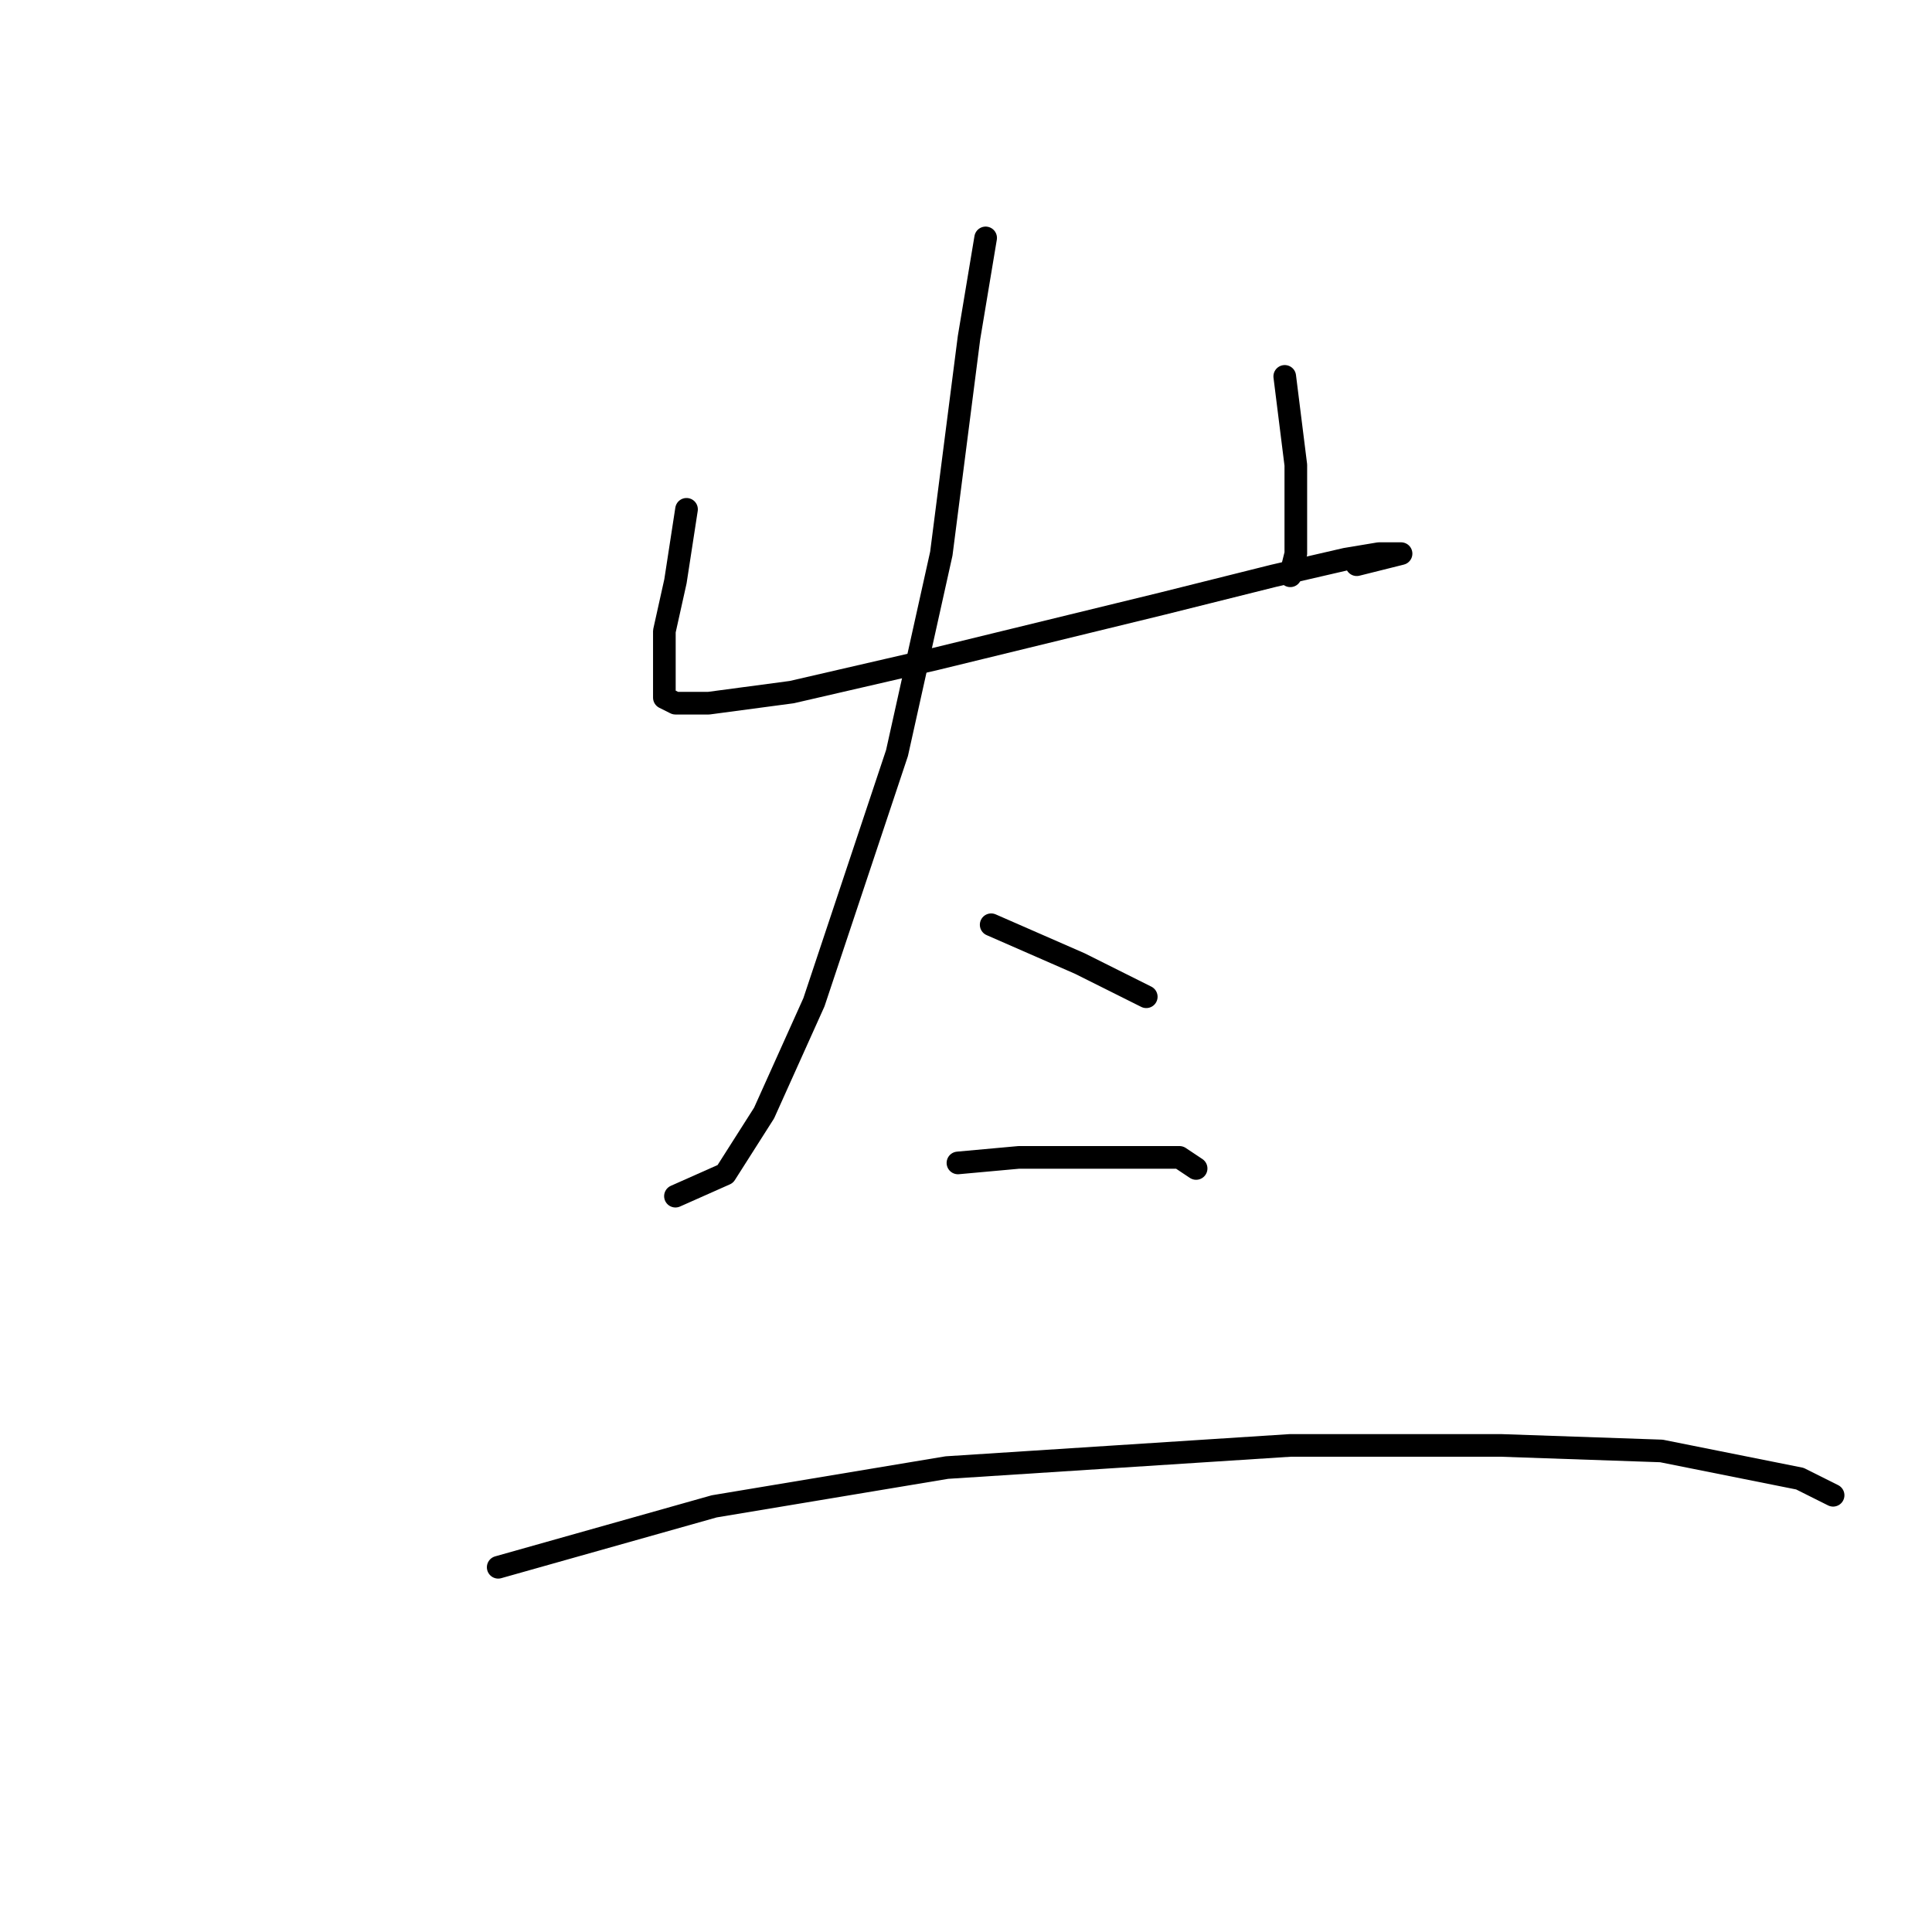 <?xml version="1.0" standalone="no"?>
    <svg width="256" height="256" xmlns="http://www.w3.org/2000/svg" version="1.1">
    <polyline stroke="black" stroke-width="3" stroke-linecap="round" fill="transparent" stroke-linejoin="round" points="90.968 67.488 89.5 77.029 88.032 83.634 88.032 87.304 88.032 89.506 88.032 90.974 88.032 92.442 89.5 93.176 93.904 93.176 104.913 91.708 123.996 87.304 154.088 79.965 168.767 76.295 178.308 74.093 182.712 73.359 184.914 73.359 185.648 73.359 179.776 74.827 179.776 74.827 " />
        <polyline stroke="black" stroke-width="3" stroke-linecap="round" fill="transparent" stroke-linejoin="round" points="170.235 49.873 171.703 61.616 171.703 68.955 171.703 73.359 170.969 76.295 170.969 76.295 " />
        <polyline stroke="black" stroke-width="3" stroke-linecap="round" fill="transparent" stroke-linejoin="round" points="130.602 31.524 128.4 44.735 124.73 73.359 118.858 99.781 107.849 132.809 101.243 147.488 96.106 155.562 89.5 158.498 89.5 158.498 " />
        <polyline stroke="black" stroke-width="3" stroke-linecap="round" fill="transparent" stroke-linejoin="round" points="131.335 122.534 143.079 127.672 147.482 129.873 151.886 132.075 151.886 132.075 " />
        <polyline stroke="black" stroke-width="3" stroke-linecap="round" fill="transparent" stroke-linejoin="round" points="126.932 154.094 135.005 153.36 148.95 153.36 156.29 153.36 158.492 154.828 158.492 154.828 " />
        <polyline stroke="black" stroke-width="3" stroke-linecap="round" fill="transparent" stroke-linejoin="round" points="66.014 207.672 94.638 199.599 125.464 194.461 170.969 191.525 198.859 191.525 220.144 192.259 238.493 195.929 242.896 198.131 242.896 198.131 " />
        </svg>